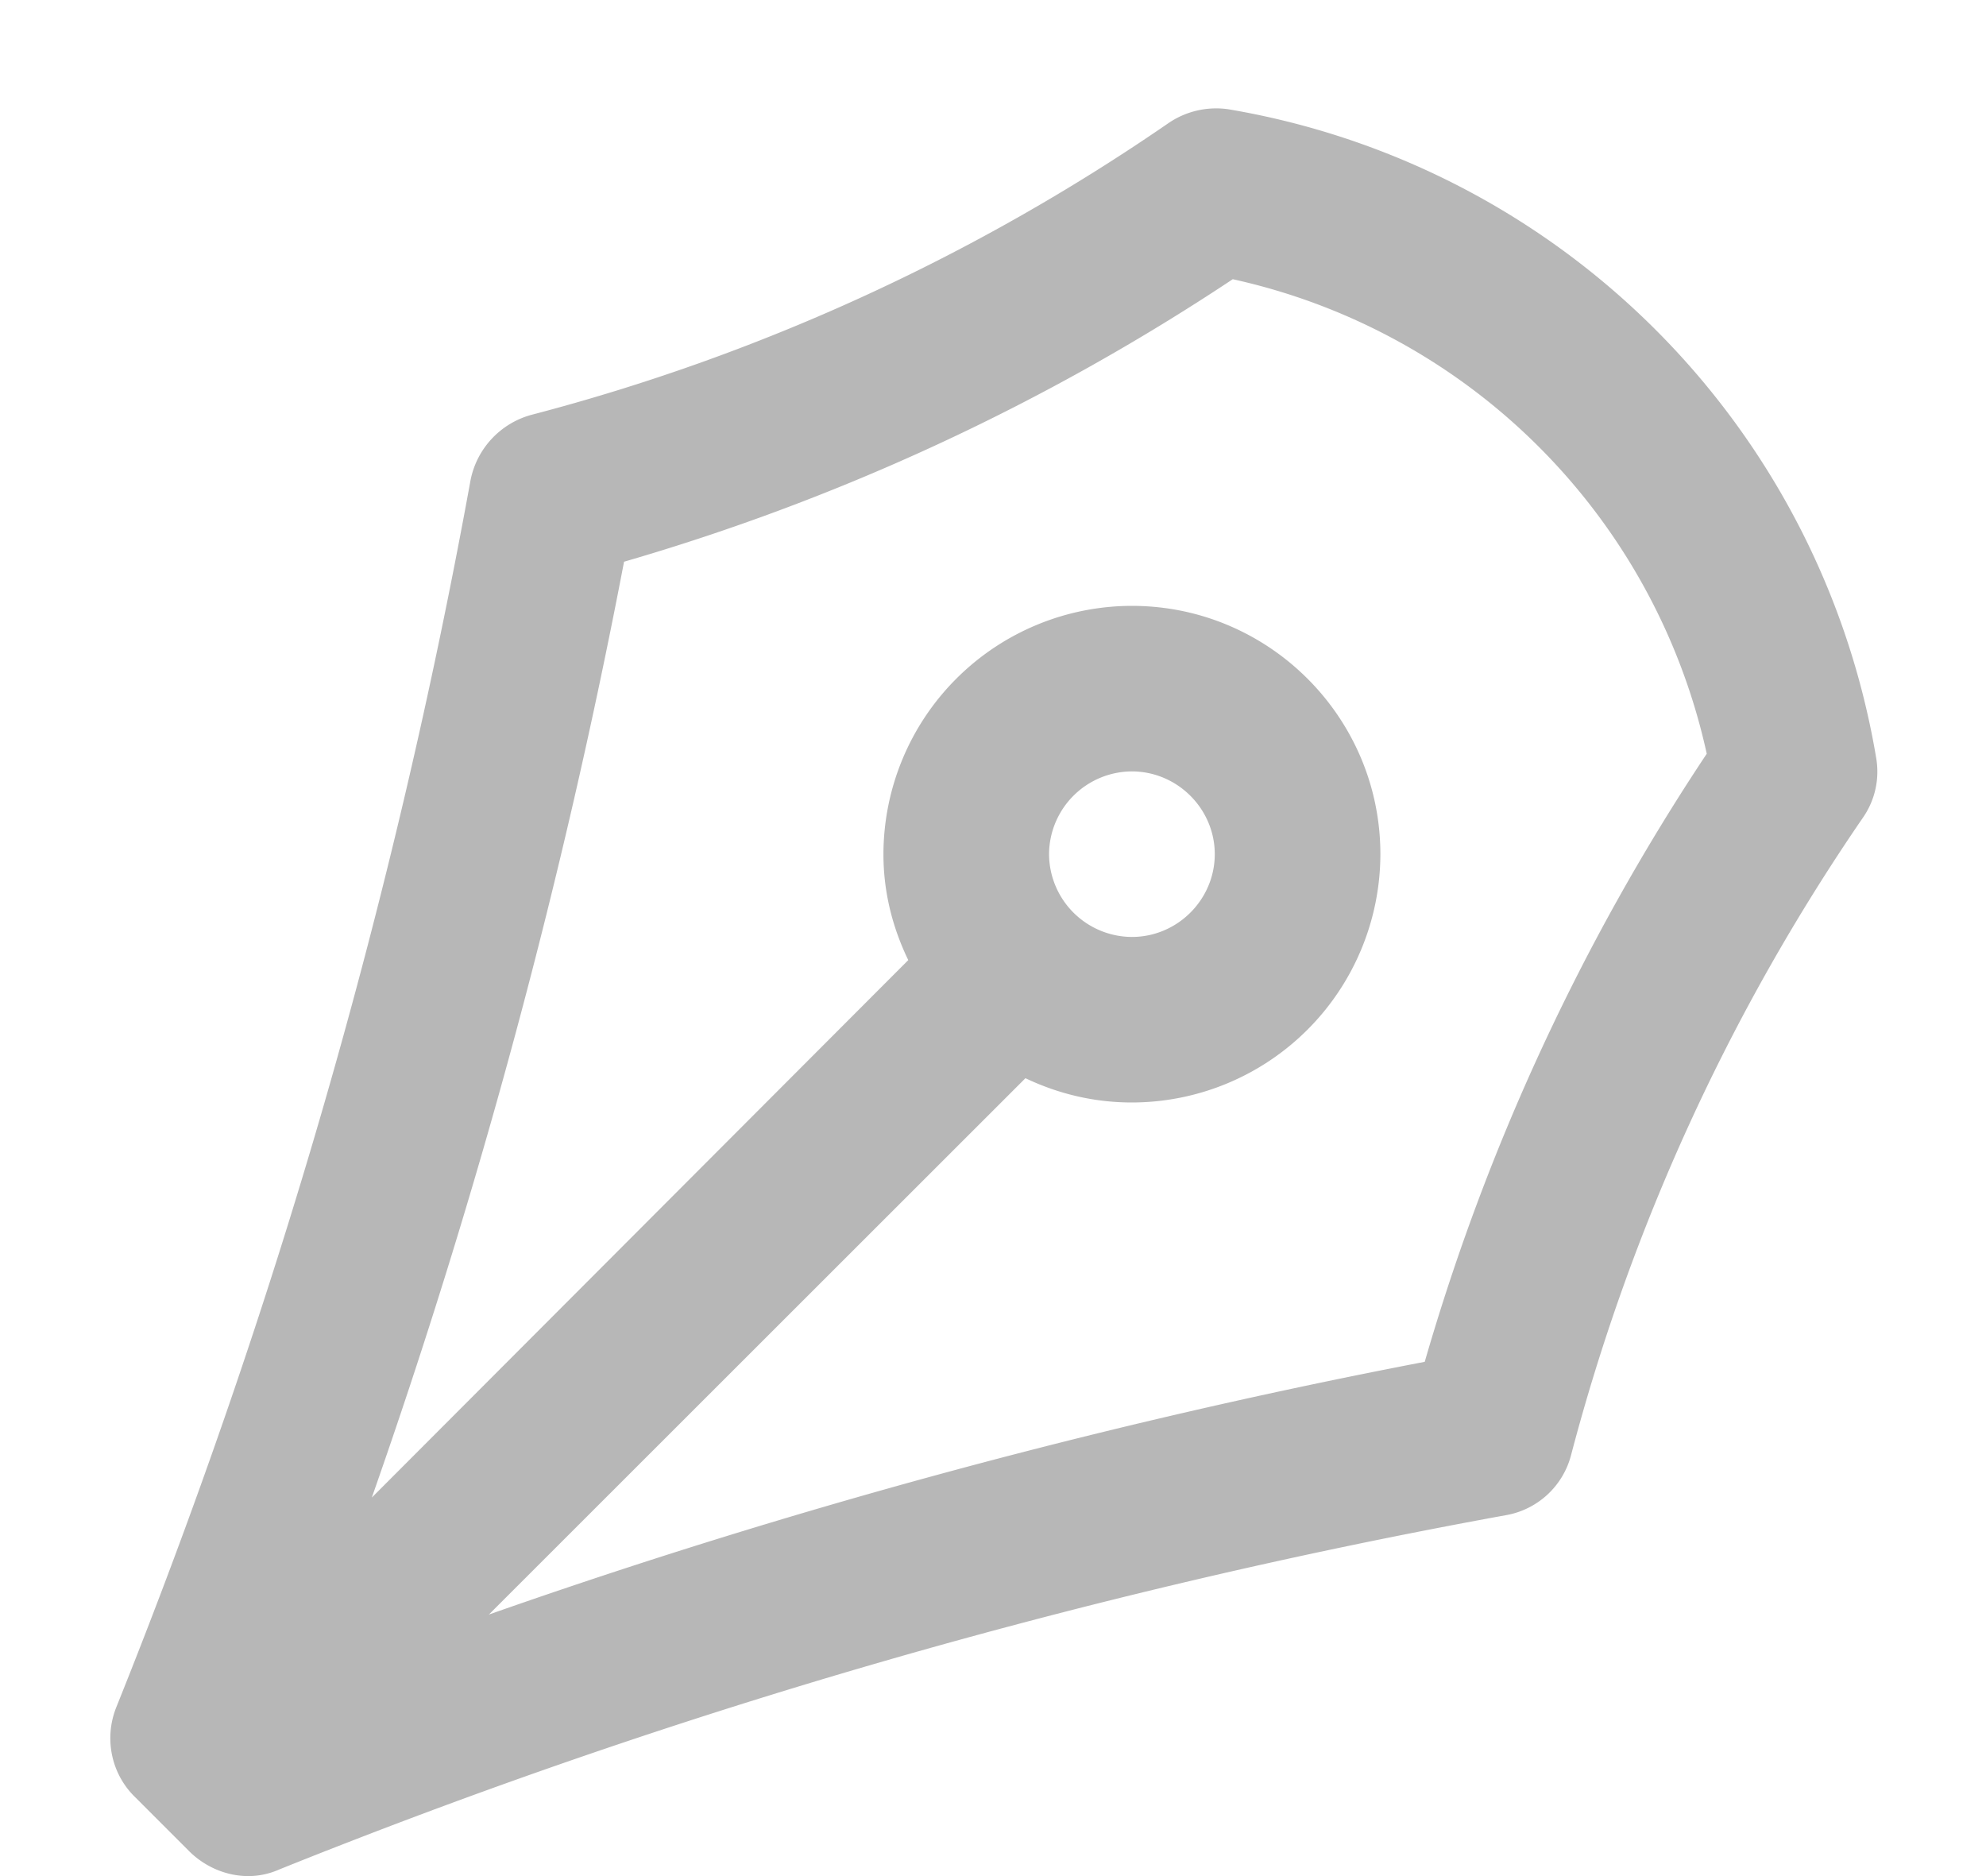 <svg xmlns="http://www.w3.org/2000/svg" width="18" height="17" viewBox="0 0 18 17"><title>виртуал</title><path d="M17.005 6.87A7.163 7.163 0 0 0 11.133.99a.767.767 0 0 0-.549.13 18.364 18.364 0 0 1-5.771 2.64.768.768 0 0 0-.548.59 57.28 57.28 0 0 1-3.211 11.12c-.112.28-.047.6.166.81l.5.5c.144.14.336.22.531.22.094 0 .19-.02.28-.06a57.28 57.28 0 0 1 11.116-3.21.742.742 0 0 0 .591-.54 18.532 18.532 0 0 1 2.646-5.78.73.73 0 0 0 .121-.54zm-4.092 5.47a59.31 59.31 0 0 0-8.482 2.29l4.863-4.86c.294.14.618.22.964.22h.001a2.254 2.254 0 0 0 2.252-2.25c0-1.24-1.01-2.25-2.252-2.25a2.254 2.254 0 0 0-2.252 2.25c0 .35.085.67.225.96L3.37 13.57a59.134 59.134 0 0 0 2.286-8.48 20.073 20.073 0 0 0 5.517-2.56 5.639 5.639 0 0 1 4.296 4.3 19.918 19.918 0 0 0-2.556 5.51zm-3.405-4.6a.754.754 0 0 1 .75-.75c.414 0 .752.34.752.75s-.337.75-.751.75a.754.754 0 0 1-.751-.75z" fill="#b7b7b7"/></svg>